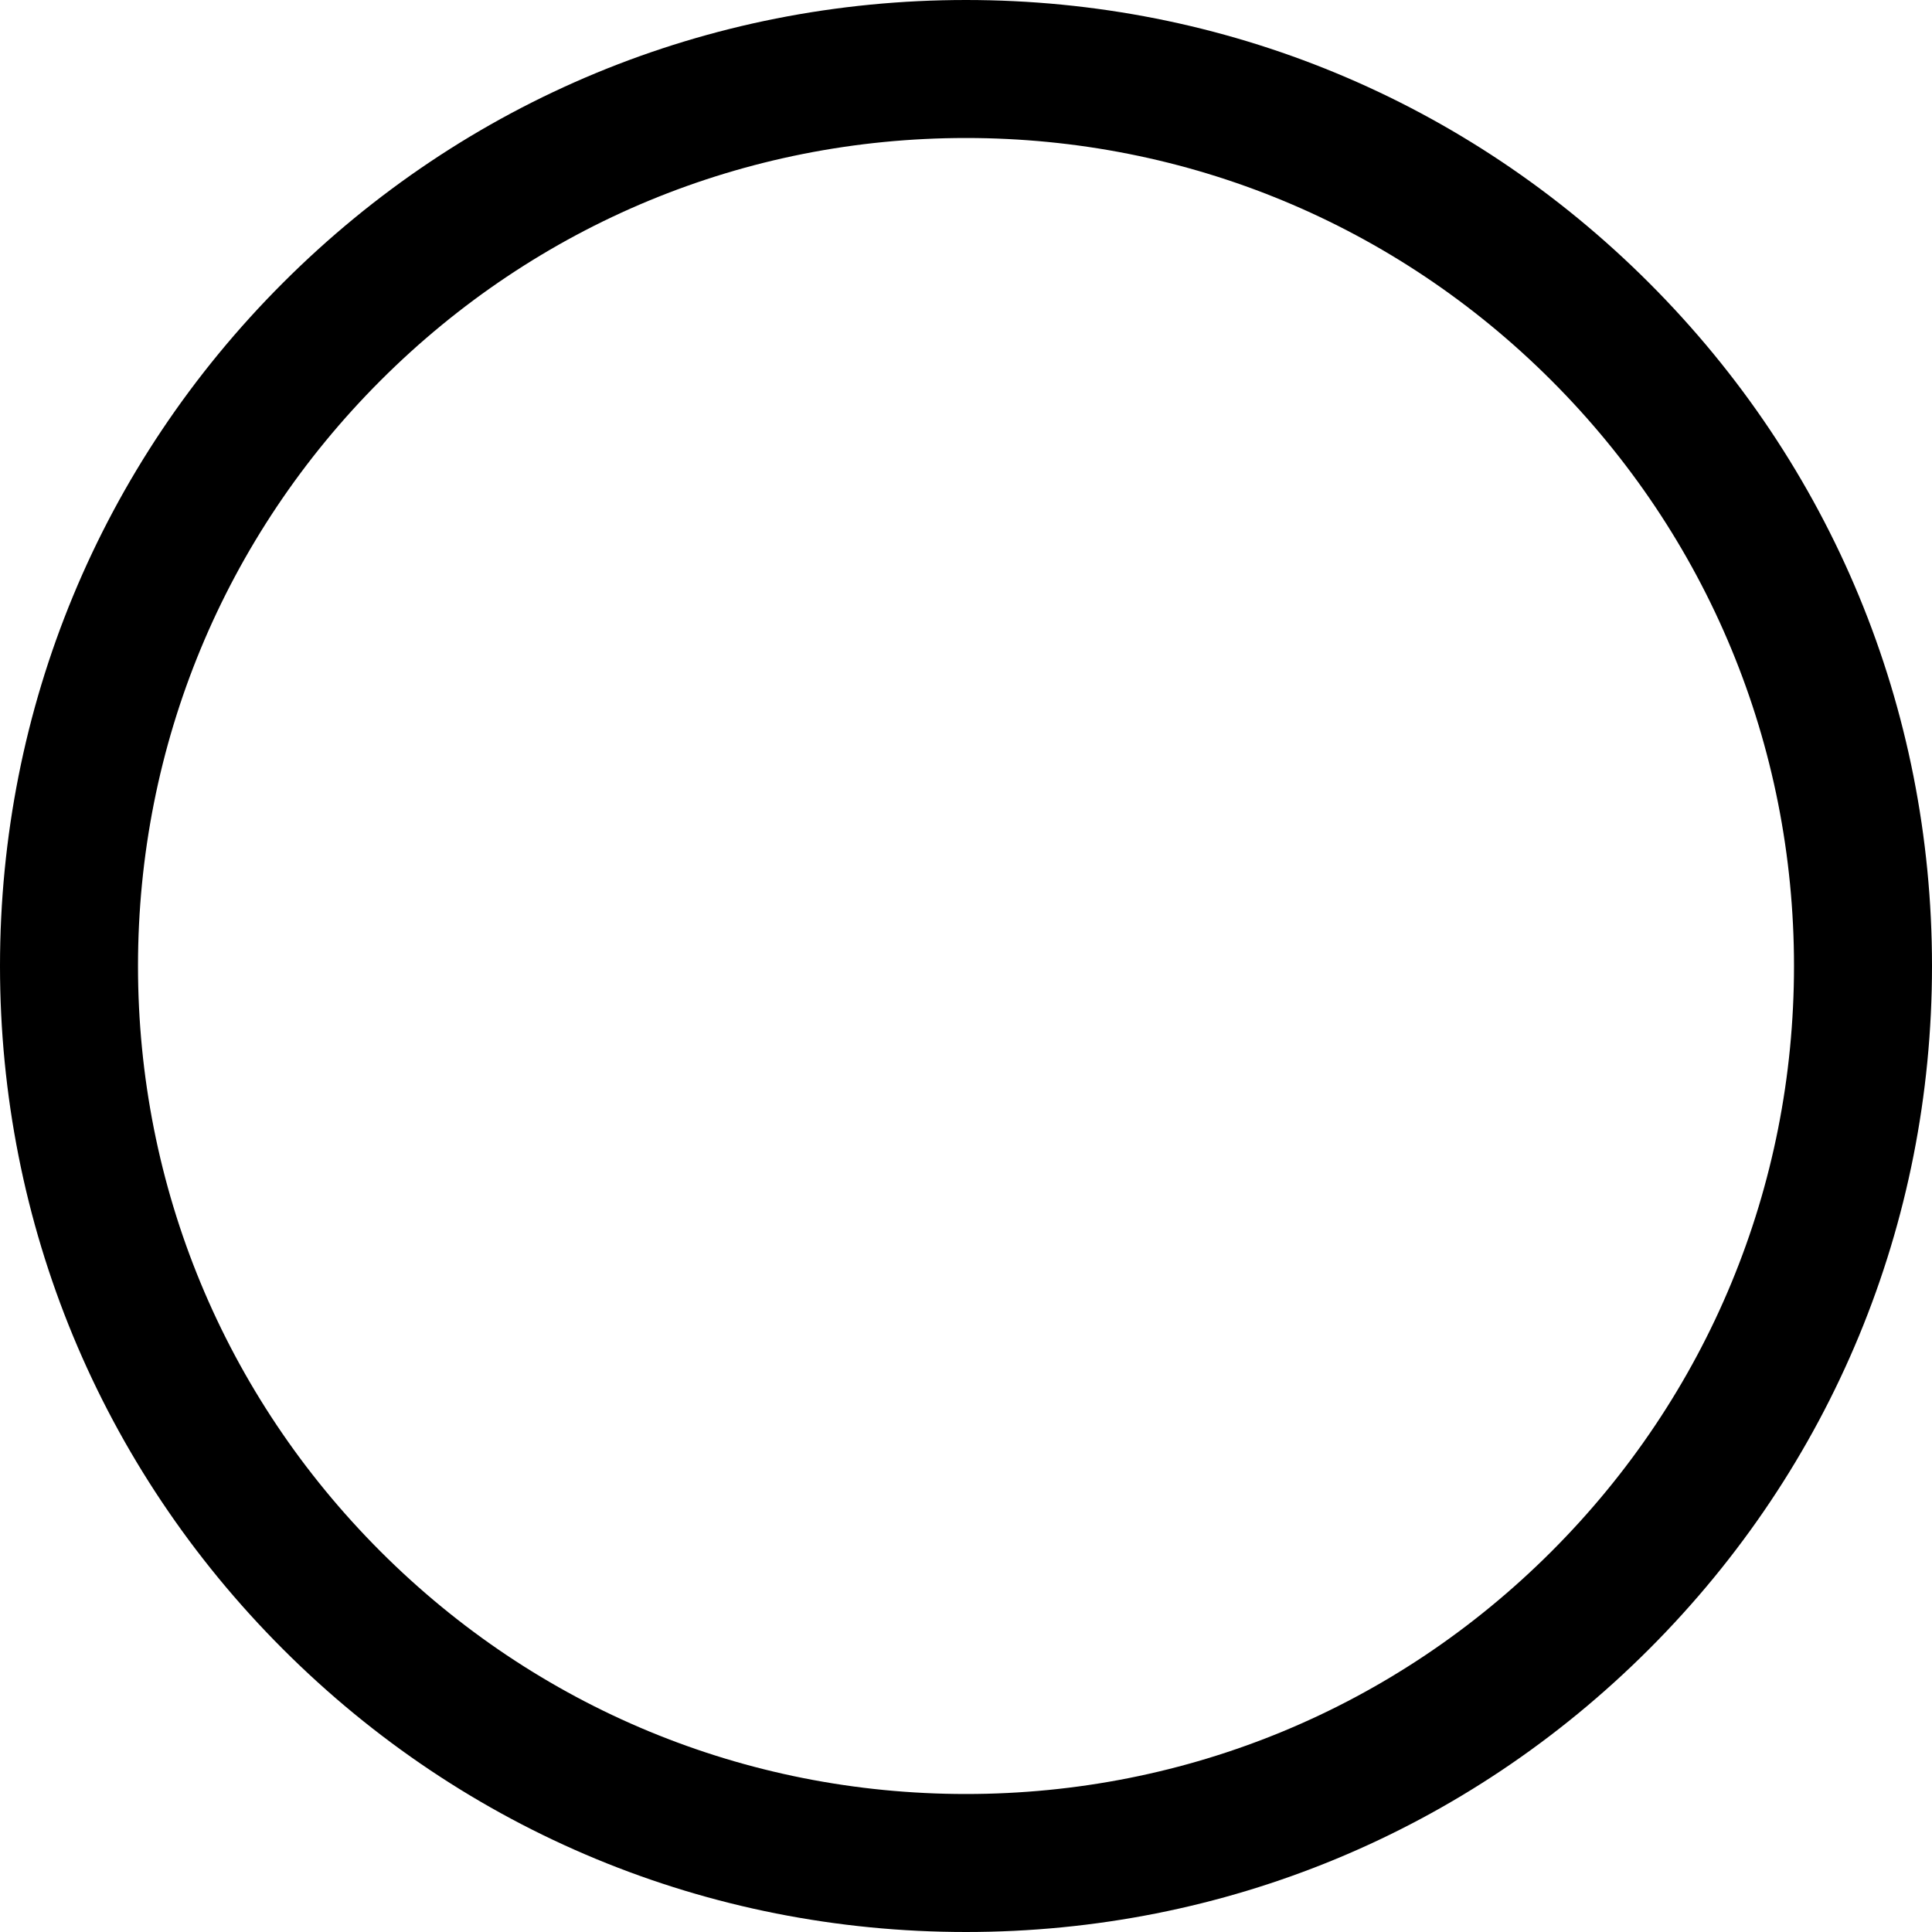 <svg xmlns="http://www.w3.org/2000/svg" width="560" height="560" viewBox="0 0 560 560"><path d="M280 560c-74.8 0-145.1-29.1-198-82S0 354.8 0 280 29.1 134.9 82 82 205.2 0 280 0s145.1 29.1 198 82 82 123.2 82 198-29.1 145.1-82 198-123.2 82-198 82zm0-520c-64.1 0-124.4 25-169.7 70.3S40 215.9 40 280s25 124.4 70.3 169.7S215.9 520 280 520s124.4-25 169.7-70.3S520 344.1 520 280s-25-124.4-70.3-169.7S344.1 40 280 40z"/></svg>